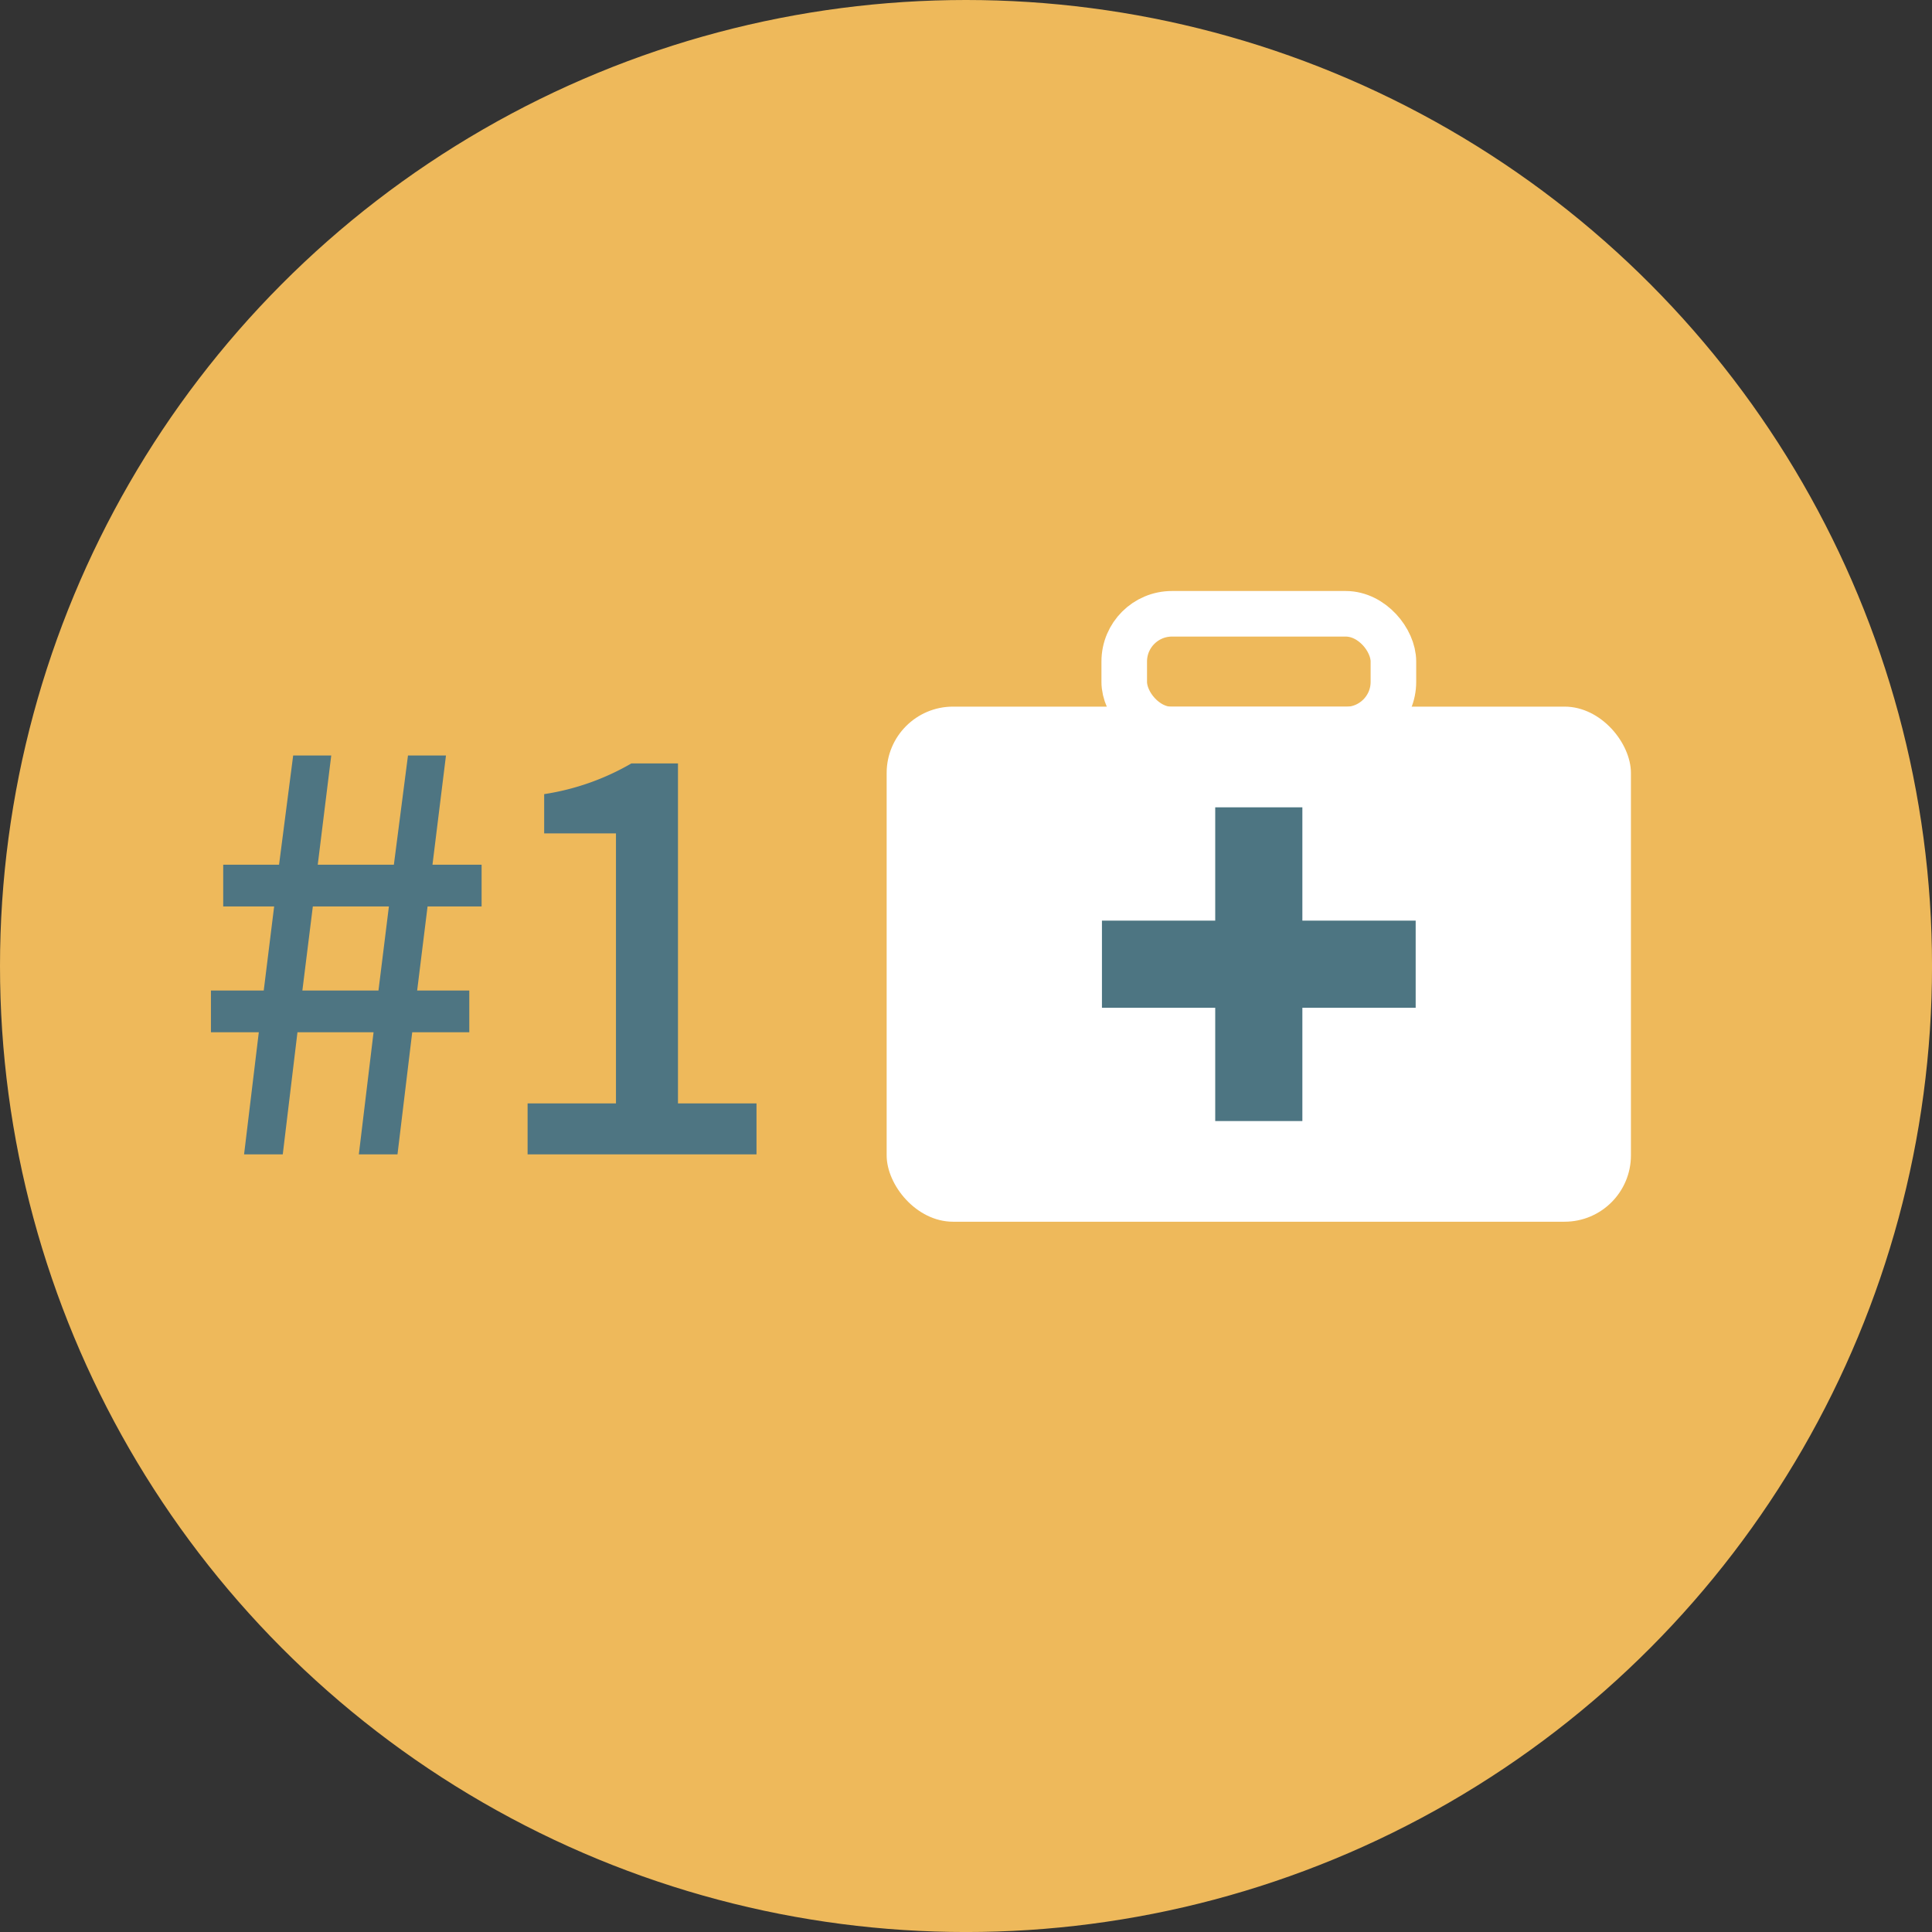 <svg id="f068b48b-3e33-4ccd-a83d-b330ee27c5db" data-name="Layer 1" xmlns="http://www.w3.org/2000/svg" viewBox="0 0 69.261 69.261"><rect x="0" y="0" width="69.261" height="69.261" fill="#333333" stroke="none"/><defs><style>.bea2721c-f612-4458-b041-a8af9e36910c{fill:#eeb95b;stroke:#eeb95b;stroke-width:1.338px;}.a0829289-4934-4d8a-922a-162a0ee96214,.af79f647-c3cf-4ac1-a688-44d0601d2b03,.bea2721c-f612-4458-b041-a8af9e36910c{stroke-miterlimit:10;}.a0829289-4934-4d8a-922a-162a0ee96214,.af79f647-c3cf-4ac1-a688-44d0601d2b03{fill:none;}.af79f647-c3cf-4ac1-a688-44d0601d2b03{stroke:#fff;stroke-width:1.634px;}.a04e19d2-6082-42f5-9034-2bf0b35b07bd{fill:#fff;}.a0829289-4934-4d8a-922a-162a0ee96214{stroke:#4d7582;stroke-width:3.124px;}.e251d2b5-fa9f-4bfb-89d1-5839cfe0704f{fill:#4e7582;}</style></defs><title>Artboard 38</title><circle class="bea2721c-f612-4458-b041-a8af9e36910c" cx="34.631" cy="34.631" r="33.962"/><rect class="af79f647-c3cf-4ac1-a688-44d0601d2b03" x="40.303" y="22.004" width="9.65" height="4.152" rx="1.711"/><rect class="a04e19d2-6082-42f5-9034-2bf0b35b07bd" x="31.786" y="25.332" width="26.682" height="18.466" rx="2.38"/><line class="a0829289-4934-4d8a-922a-162a0ee96214" x1="39.504" y1="34.566" x2="50.751" y2="34.566"/><line class="a0829289-4934-4d8a-922a-162a0ee96214" x1="45.127" y1="40.189" x2="45.127" y2="28.942"/><path class="e251d2b5-fa9f-4bfb-89d1-5839cfe0704f" d="M9.278,37.005H7.562V35.509H9.455l.373-3.014H8.002v-1.496h2.002l.506-3.916h1.365l-.484,3.916h2.729l.506-3.916H15.988l-.484,3.916h1.761v1.496H15.328L14.955,35.509h1.869v1.496h-2.046l-.528,4.378H12.864l.528-4.378H10.664l-.527,4.378H8.75Zm4.29-1.496.374-3.014H11.215l-.375,3.014Z"/><path class="e251d2b5-fa9f-4bfb-89d1-5839cfe0704f" d="M18.914,39.557h3.168V29.877H19.508V28.469a8.882,8.882,0,0,0,3.125-1.1h1.672v12.188H27.12v1.826H18.914Z"/></svg>
